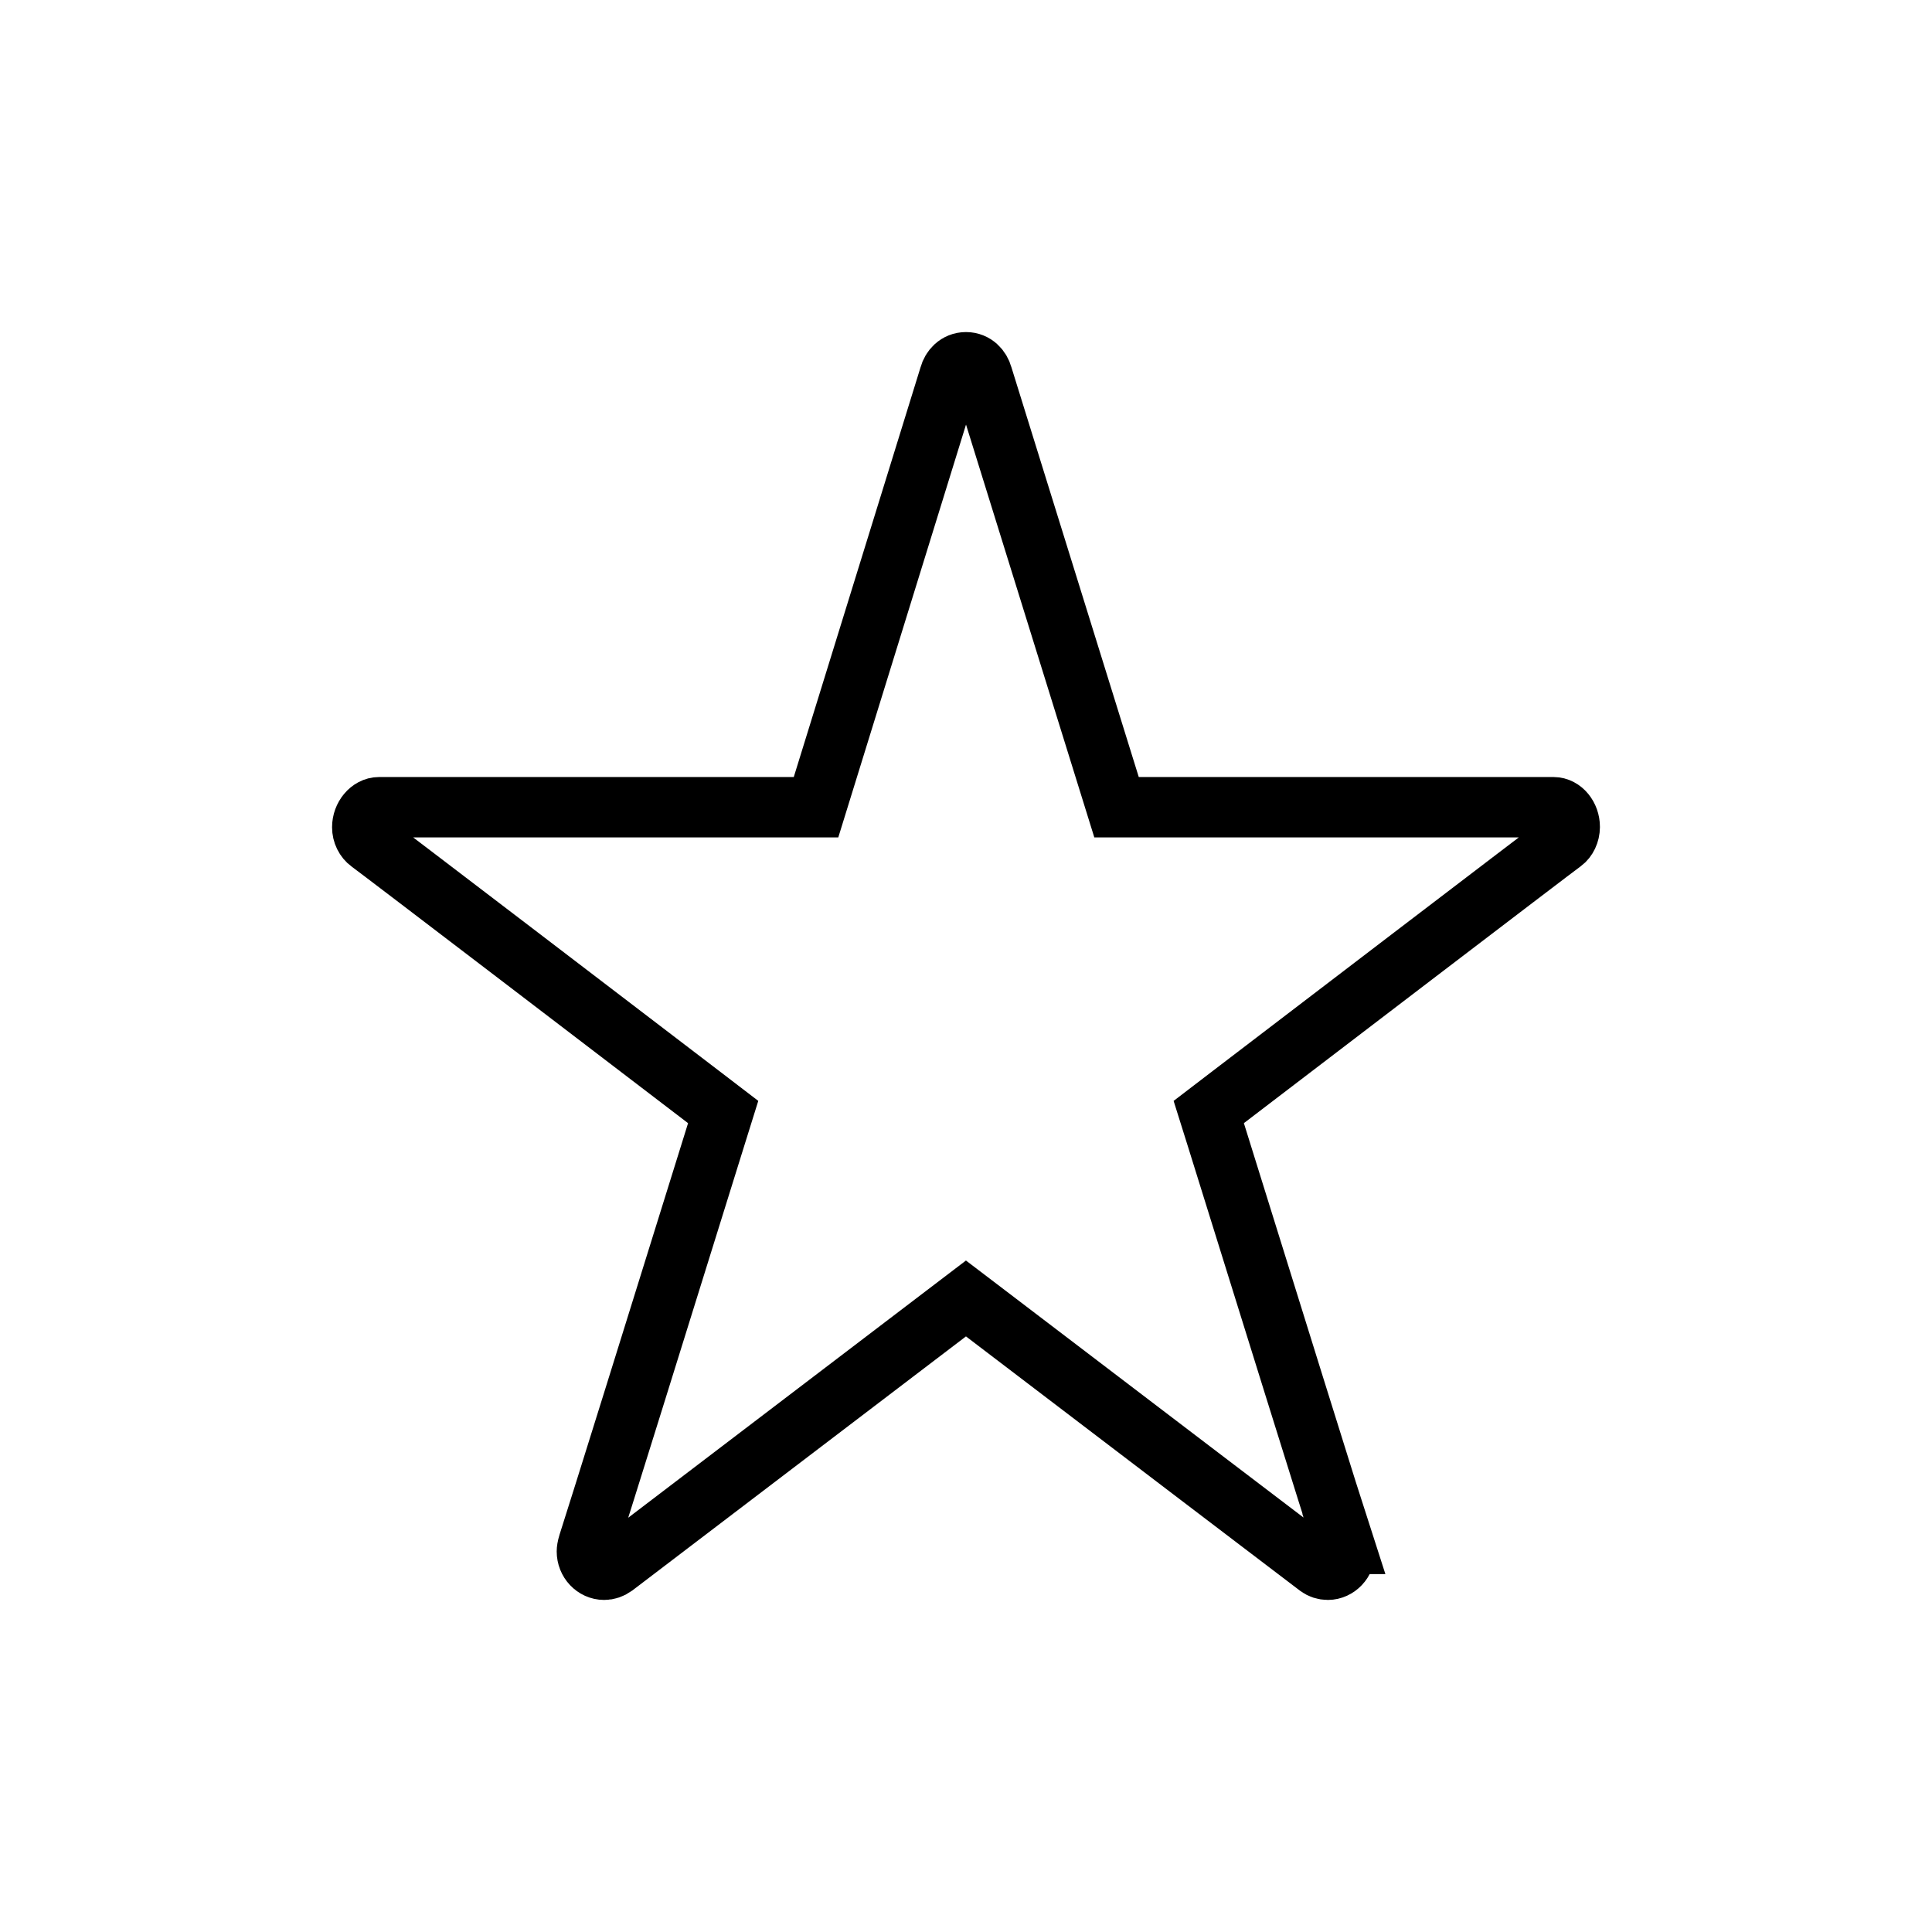 <?xml version="1.0" encoding="UTF-8" standalone="no"?>
<svg width="48px" height="48px" viewBox="0 0 48 48" version="1.1" xmlns="http://www.w3.org/2000/svg" xmlns:xlink="http://www.w3.org/1999/xlink" xmlns:sketch="http://www.bohemiancoding.com/sketch/ns">
    <!-- Generator: Sketch 3.3 (11970) - http://www.bohemiancoding.com/sketch -->
    <title>icon-follow</title>
    <desc>Created with Sketch.</desc>
    <defs></defs>
    <g id="Page-1" stroke="none" stroke-width="1" fill="none" fill-rule="evenodd" sketch:type="MSPage">
        <g id="icon-favorite" sketch:type="MSLayerGroup" transform="translate(9, 9)" stroke-width="1.5" stroke="#000000">
            <g id="Page-1" sketch:type="MSShapeGroup">
                <path d="M29.827,11.919 C29.62,12.066 22.879,17.216 21.53,18.246 L21.031,18.628 L21.224,19.243 C22.339,22.829 24.193,28.776 24.384,29.358 L24.382,29.358 C24.411,29.449 24.418,29.51 24.418,29.545 C24.418,29.791 24.222,30 23.989,30 C23.901,30 23.817,29.972 23.751,29.923 C23.596,29.808 18.286,25.764 15.501,23.642 L14.999,23.26 L6.26,29.915 C6.181,29.972 6.097,30 6.01,30 C5.774,30 5.581,29.795 5.581,29.545 C5.581,29.509 5.588,29.448 5.617,29.354 L5.617,29.354 C5.806,28.776 7.421,23.595 8.775,19.243 L8.967,18.628 L8.468,18.246 C7.119,17.215 0.38,12.066 0.185,11.929 C0.069,11.844 0,11.703 0,11.553 C0,11.288 0.194,11.055 0.416,11.055 L11.274,11.055 L14.592,0.331 C14.636,0.166 14.779,0 15,0 C15.22,0 15.363,0.166 15.407,0.33 L18.74,11.055 L29.597,11.055 C29.816,11.055 30,11.28 30,11.545 C29.999,11.701 29.929,11.844 29.827,11.919 L29.827,11.919 L29.827,11.919 Z" id="list-title-icon-favorite"></path>
            </g>
        </g>
    </g>
</svg>